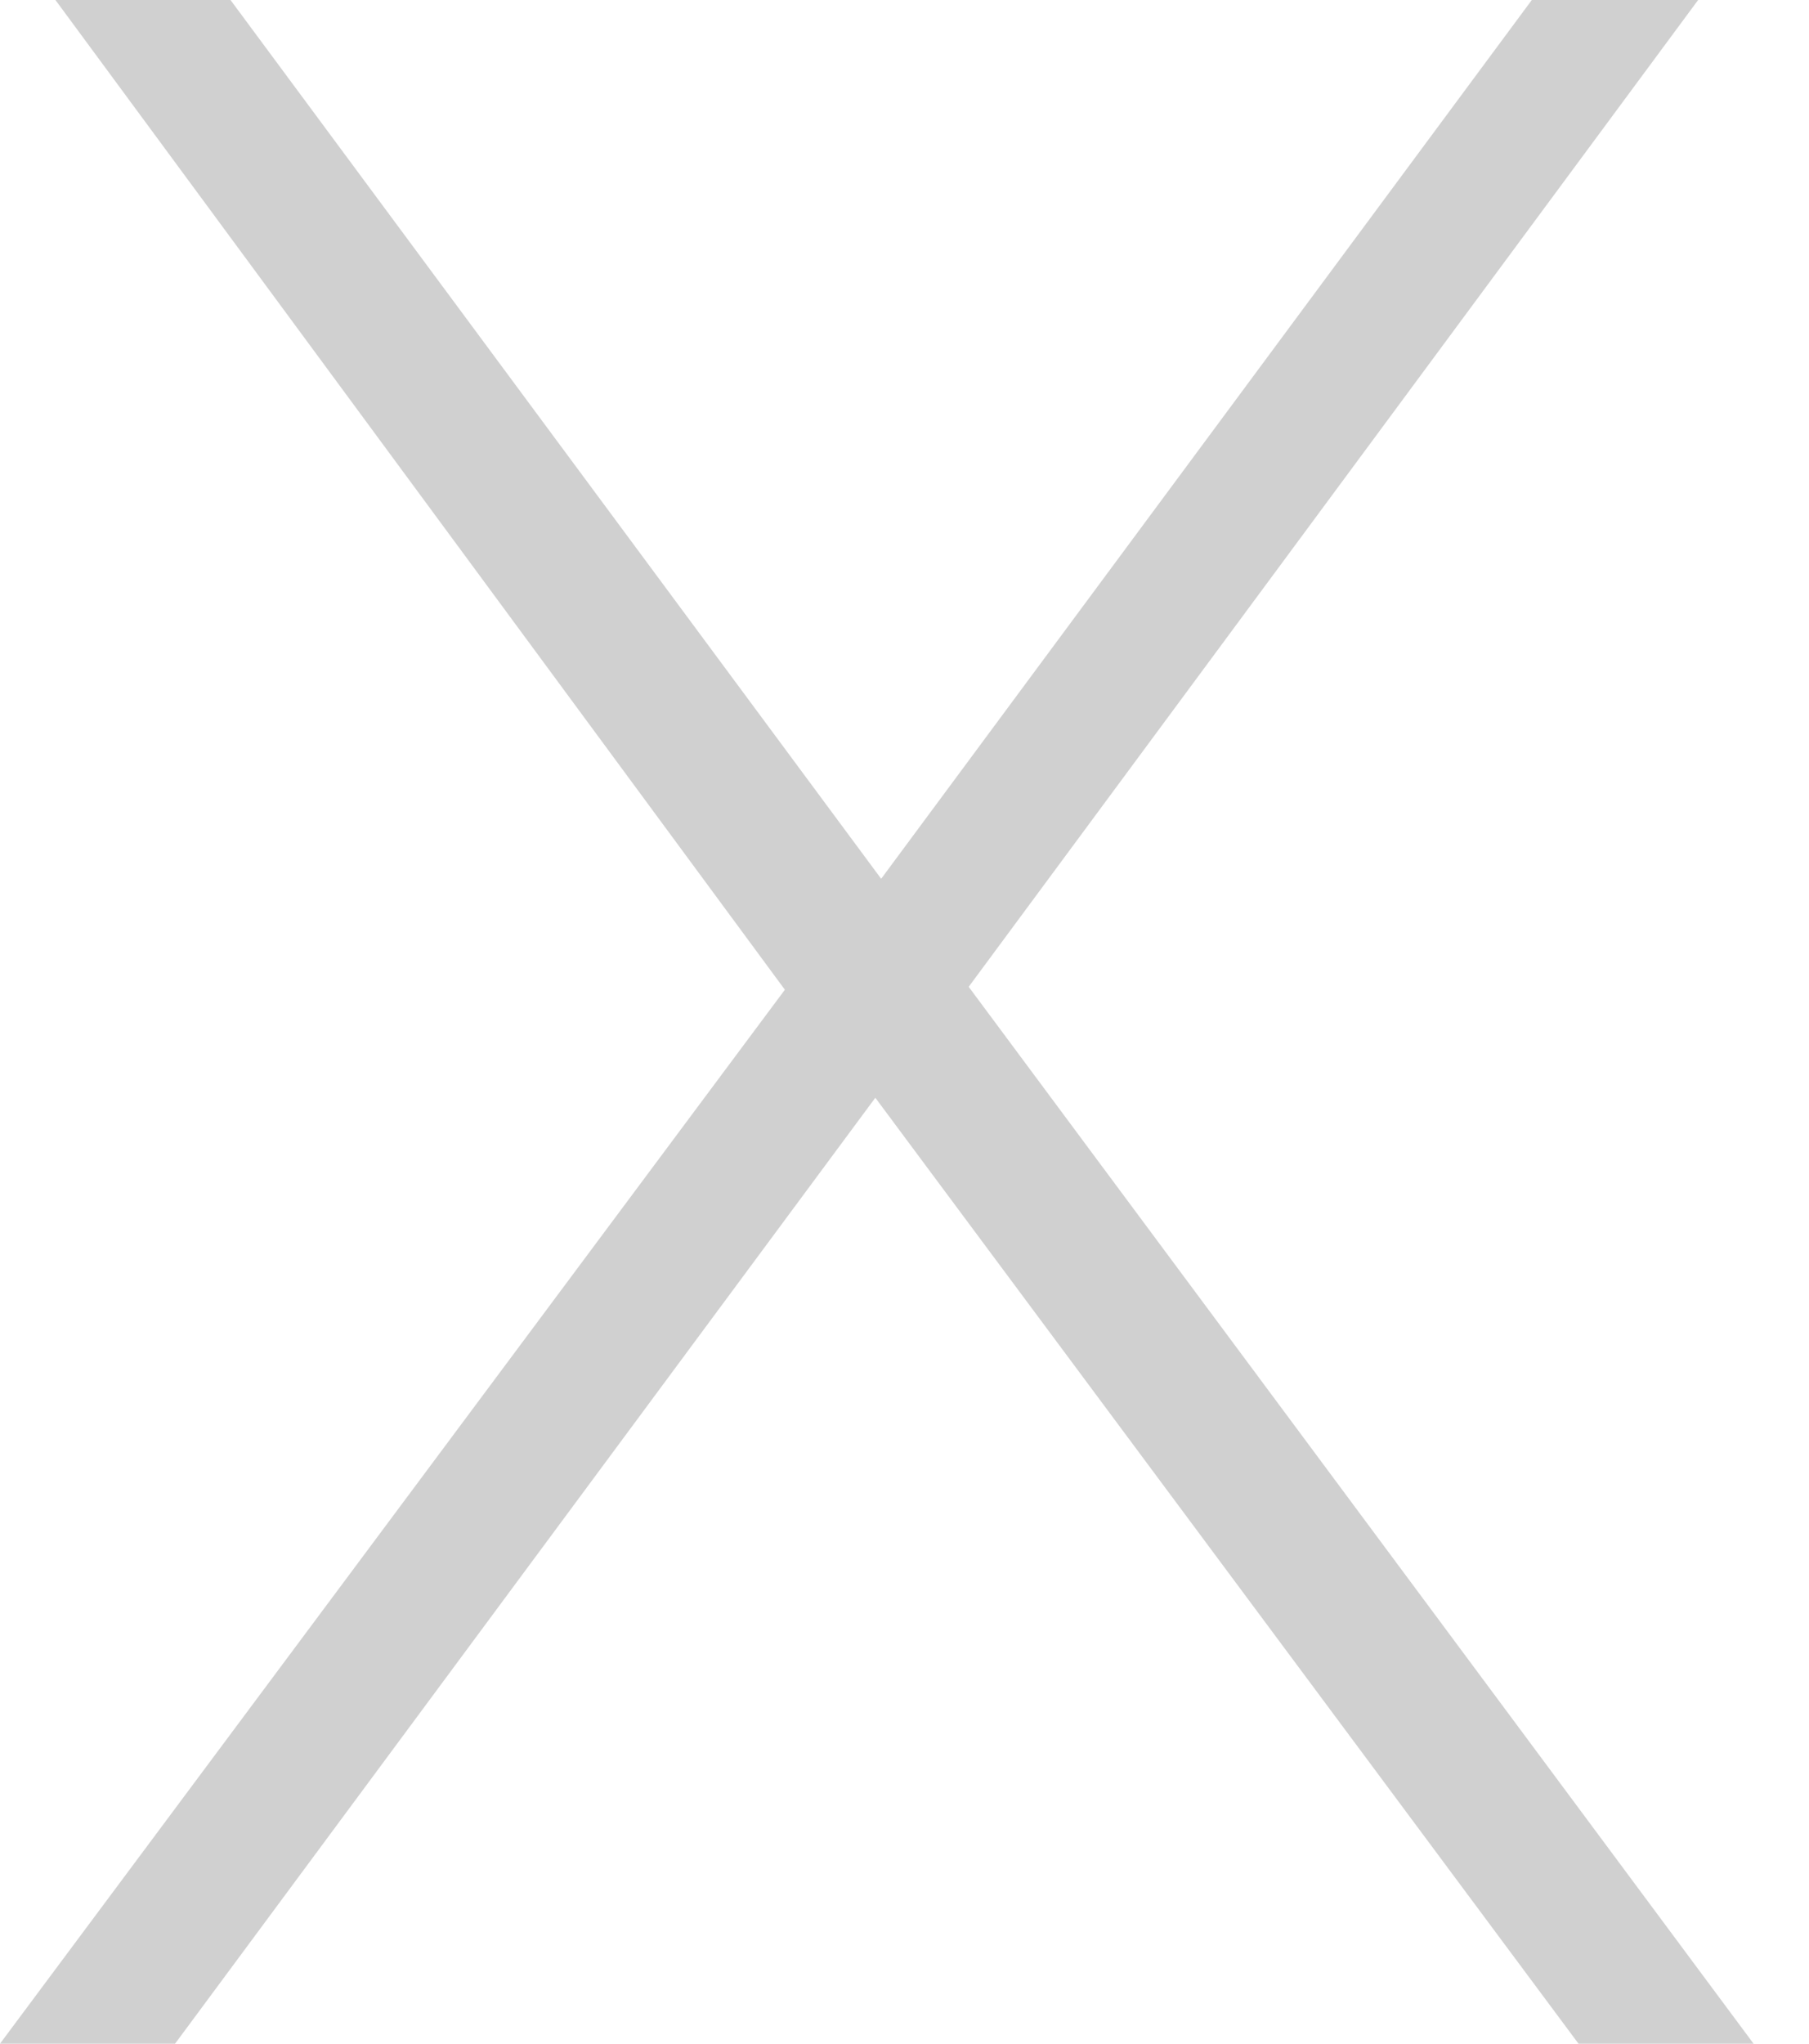 <svg width="31" height="35" viewBox="0 0 31 35" fill="none" xmlns="http://www.w3.org/2000/svg">
<path d="M27.05 35L15 18.8L3 35H7.07805e-08L13.45 16.95L0.95 -2.38419e-06H3.95L15.1 15.05L26.25 -2.38419e-06H29.1L16.6 16.9L30.05 35H27.05Z" fill="#D0D0D0"/>
</svg>
